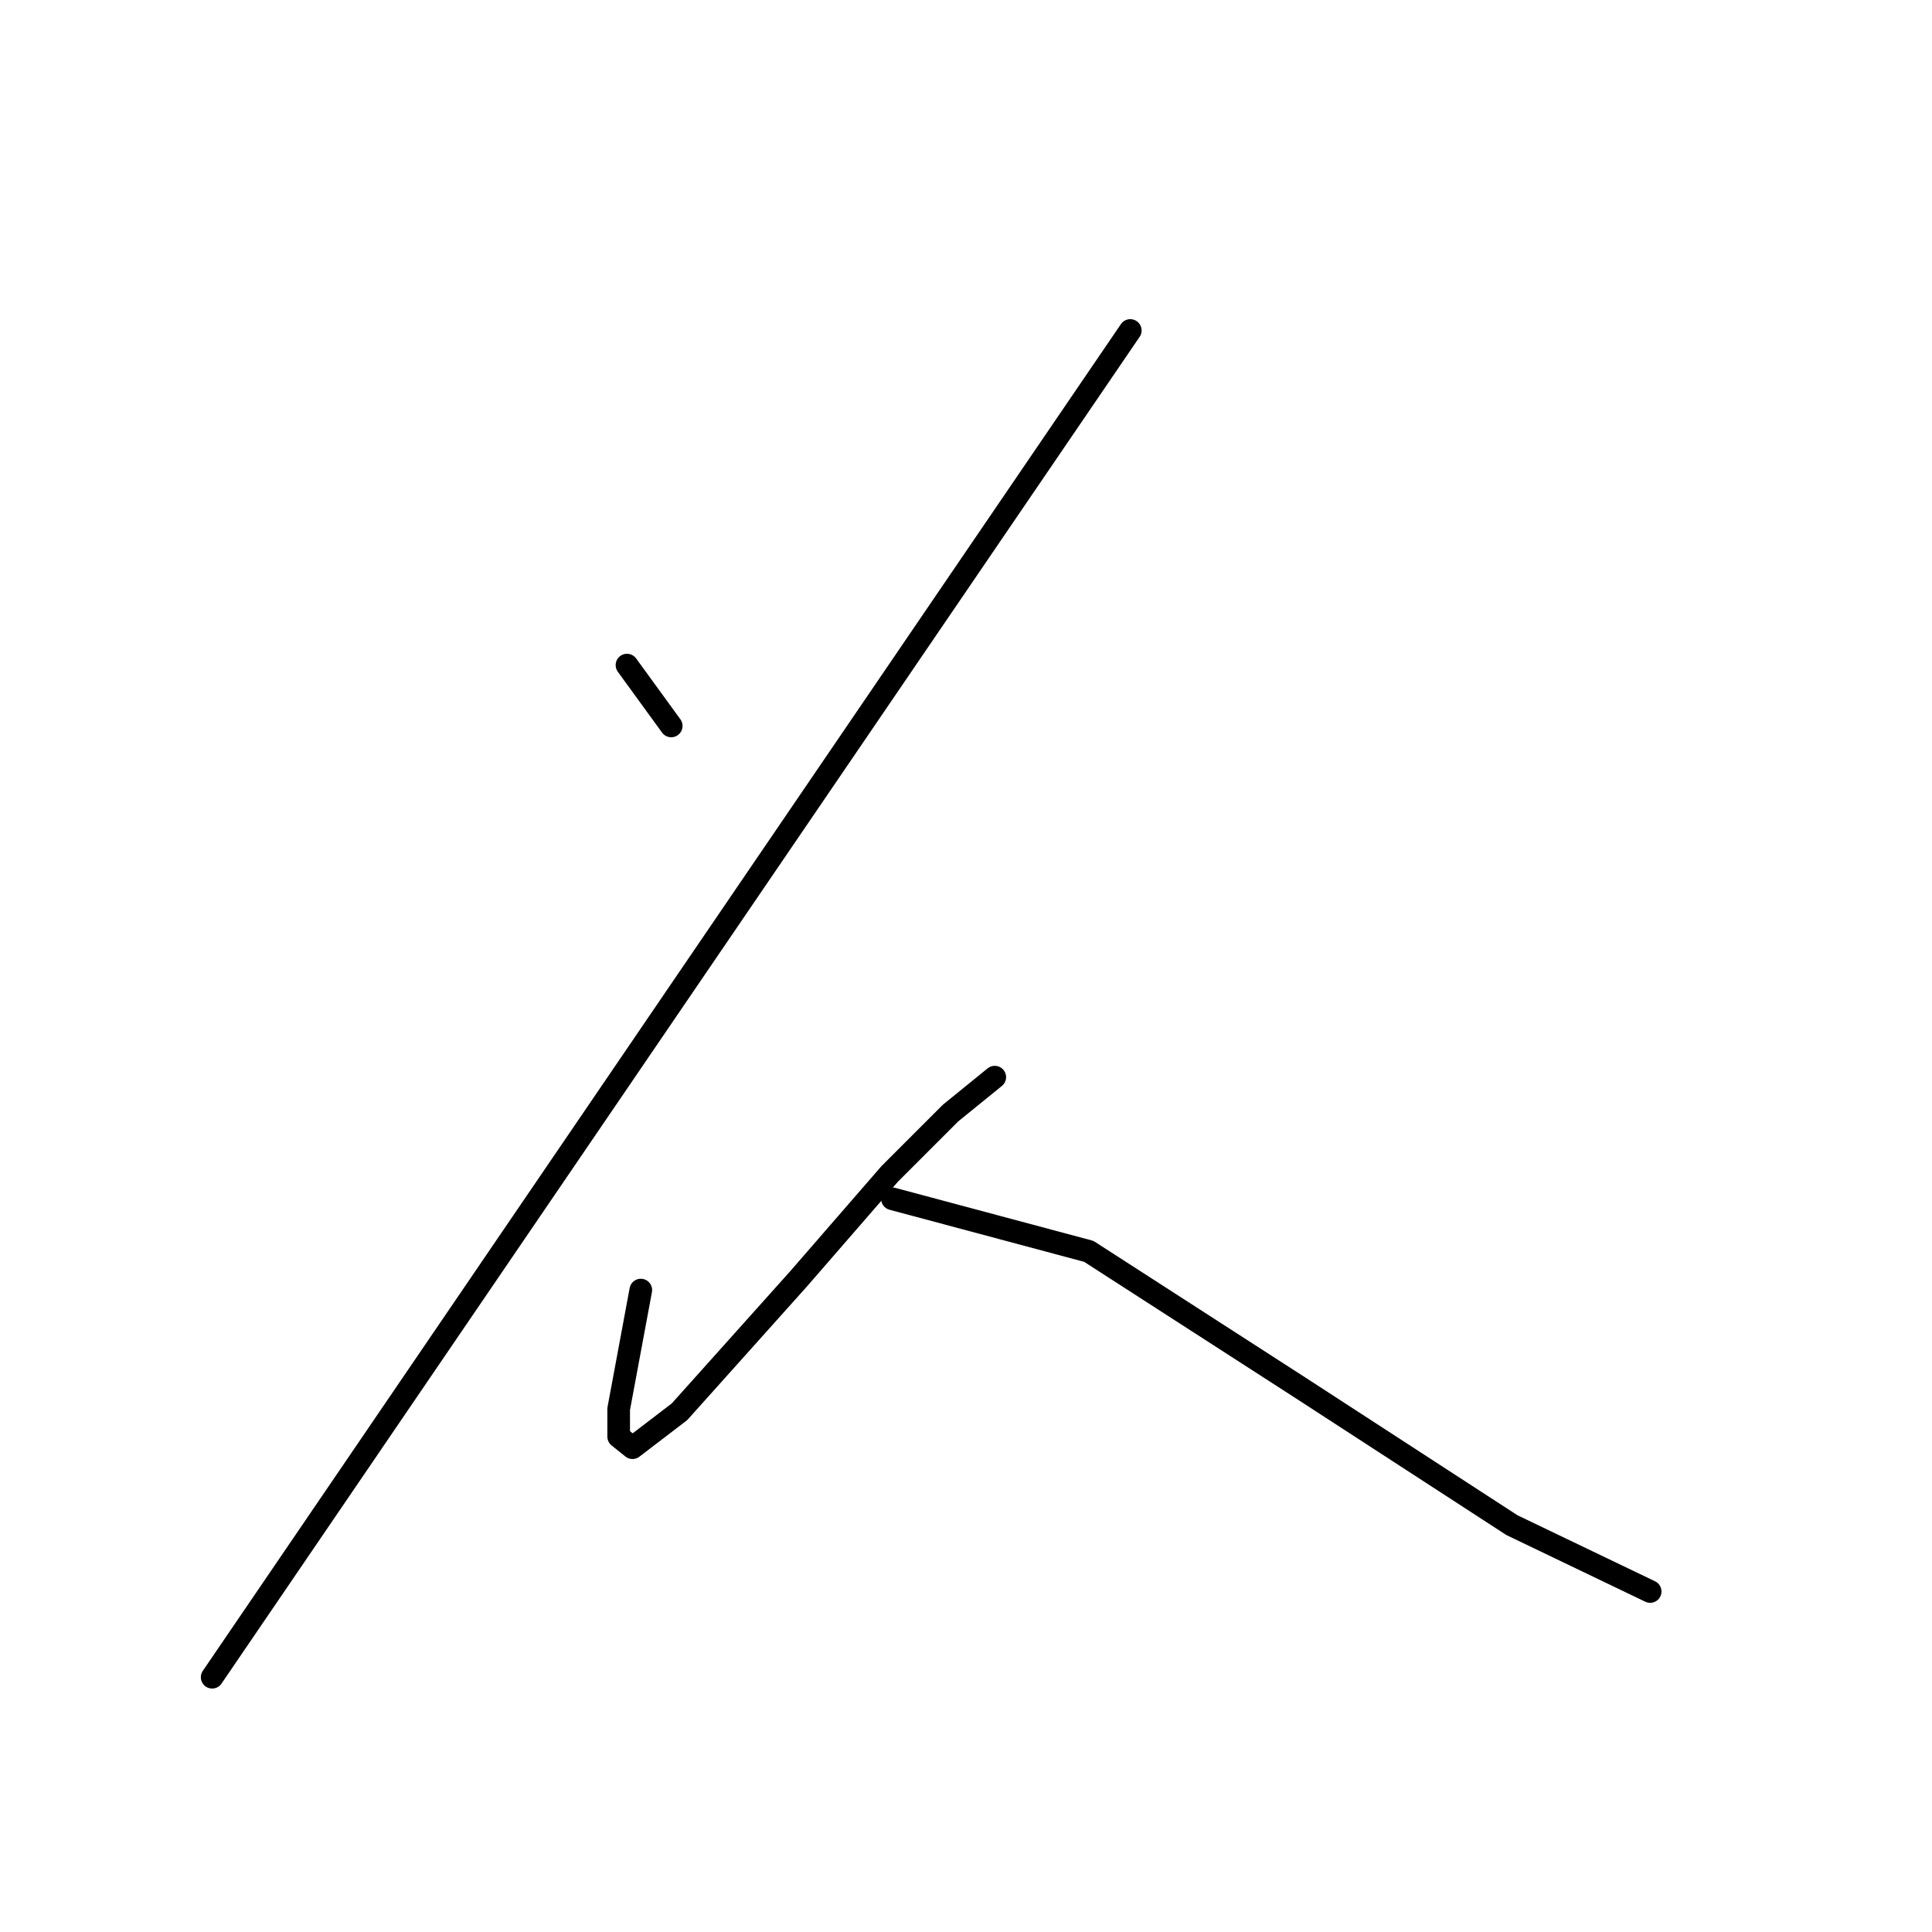 <?xml version="1.0" standalone="no"?>
    <svg width="256" height="256" xmlns="http://www.w3.org/2000/svg" version="1.1">
    <polyline stroke="black" stroke-width="3" stroke-linecap="round" fill="transparent" stroke-linejoin="round" points="83.077 88.129 88.94 96.19 " />
        <polyline stroke="black" stroke-width="3" stroke-linecap="round" fill="transparent" stroke-linejoin="round" points="149.767 43.791 28.113 222.241 " />
        <polyline stroke="black" stroke-width="3" stroke-linecap="round" fill="transparent" stroke-linejoin="round" points="84.909 170.941 81.978 186.698 81.978 190.362 83.81 191.828 90.039 187.064 105.796 169.476 117.888 155.551 125.949 147.49 131.812 142.727 131.812 142.727 " />
        <polyline stroke="black" stroke-width="3" stroke-linecap="round" fill="transparent" stroke-linejoin="round" points="118.254 158.849 144.27 165.811 172.119 183.766 200.334 202.088 218.655 210.882 218.655 210.882 " />
        </svg>